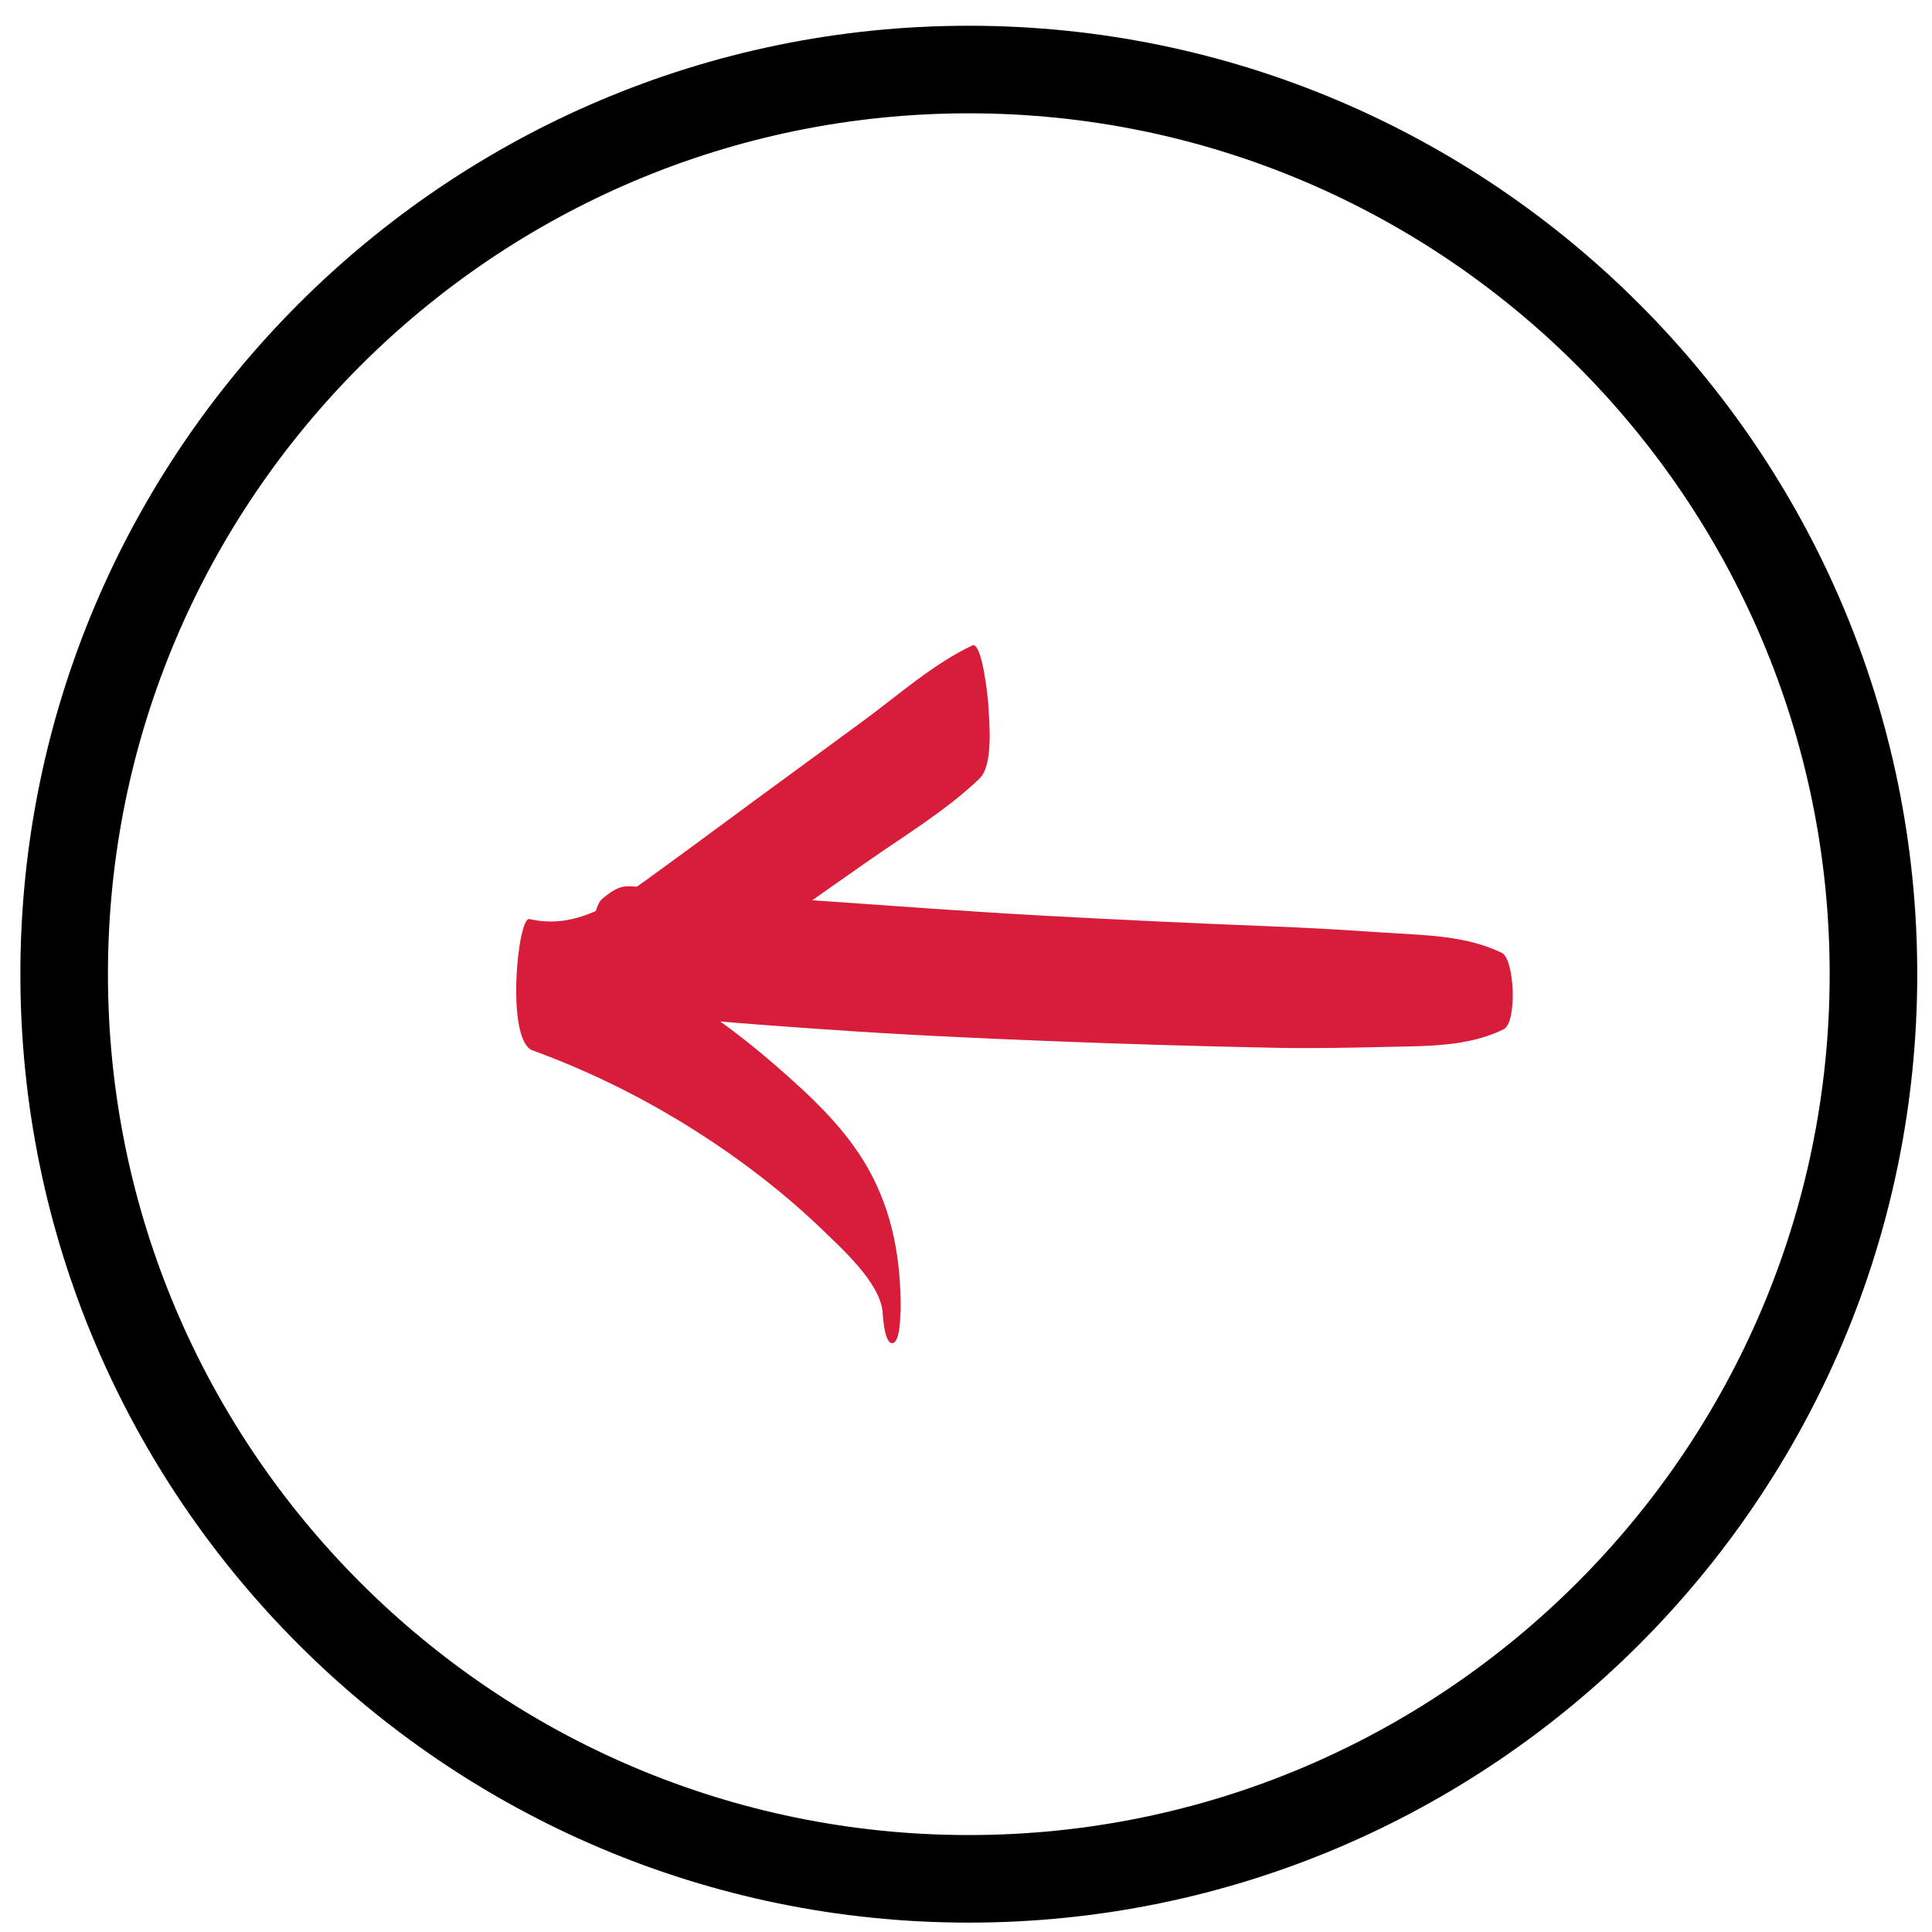 <svg width="55" height="55" viewBox="0 0 55 55" fill="none" xmlns="http://www.w3.org/2000/svg">
<path d="M27.58 0.733C42.464 0.733 54.58 12.841 54.58 27.733C54.58 42.625 42.464 54.733 27.58 54.733C12.697 54.733 0.58 42.617 0.58 27.733C0.58 12.849 12.697 0.733 27.58 0.733ZM27.58 52.24C41.093 52.24 52.087 41.245 52.087 27.733C52.087 14.22 41.093 3.226 27.58 3.226C14.068 3.226 3.073 14.22 3.073 27.733C3.073 41.245 14.068 52.24 27.58 52.24Z" fill="black"/>
<path d="M42.771 27.135C41.74 26.628 40.585 26.628 39.463 26.553C38.342 26.478 37.27 26.412 36.164 26.37C34.037 26.287 31.909 26.187 29.774 26.071C27.638 25.954 25.519 25.797 23.391 25.647C22.294 25.572 21.198 25.497 20.101 25.406C19.552 25.364 19.004 25.323 18.455 25.273C17.774 25.215 17.682 25.148 17.15 25.581C16.718 25.93 16.843 28.032 17.217 28.398C17.981 29.129 19.162 28.971 20.184 29.054C21.281 29.146 22.378 29.229 23.474 29.303C25.602 29.453 27.721 29.553 29.848 29.636C31.976 29.719 34.103 29.785 36.231 29.827C37.328 29.852 38.425 29.827 39.522 29.802C40.618 29.777 41.782 29.802 42.804 29.303C43.195 29.112 43.12 27.309 42.754 27.126L42.771 27.135Z" fill="#D71D3A"/>
<path d="M25.64 37.331C25.649 35.869 25.424 34.523 24.701 33.243C24.045 32.088 23.031 31.157 22.034 30.293C19.981 28.506 17.613 27.135 15.078 26.163L15.169 29.902C16.291 30.185 17.264 29.686 18.186 29.079C19.267 28.365 20.314 27.592 21.377 26.852L24.635 24.567C25.724 23.802 26.92 23.088 27.884 22.165C28.291 21.775 28.158 20.52 28.134 20.038C28.125 19.888 27.959 18.243 27.676 18.376C26.555 18.908 25.574 19.789 24.577 20.52L21.46 22.805C20.422 23.57 19.391 24.334 18.344 25.09C17.372 25.797 16.308 26.453 15.07 26.163C14.737 26.088 14.388 29.62 15.161 29.902C17.255 30.667 19.208 31.714 21.02 33.019C21.843 33.617 22.64 34.265 23.372 34.971C23.937 35.52 25.05 36.501 25.125 37.348C25.134 37.465 25.175 38.237 25.399 38.237C25.624 38.237 25.632 37.456 25.632 37.34L25.64 37.331Z" fill="#D71D3A"/>
</svg>
